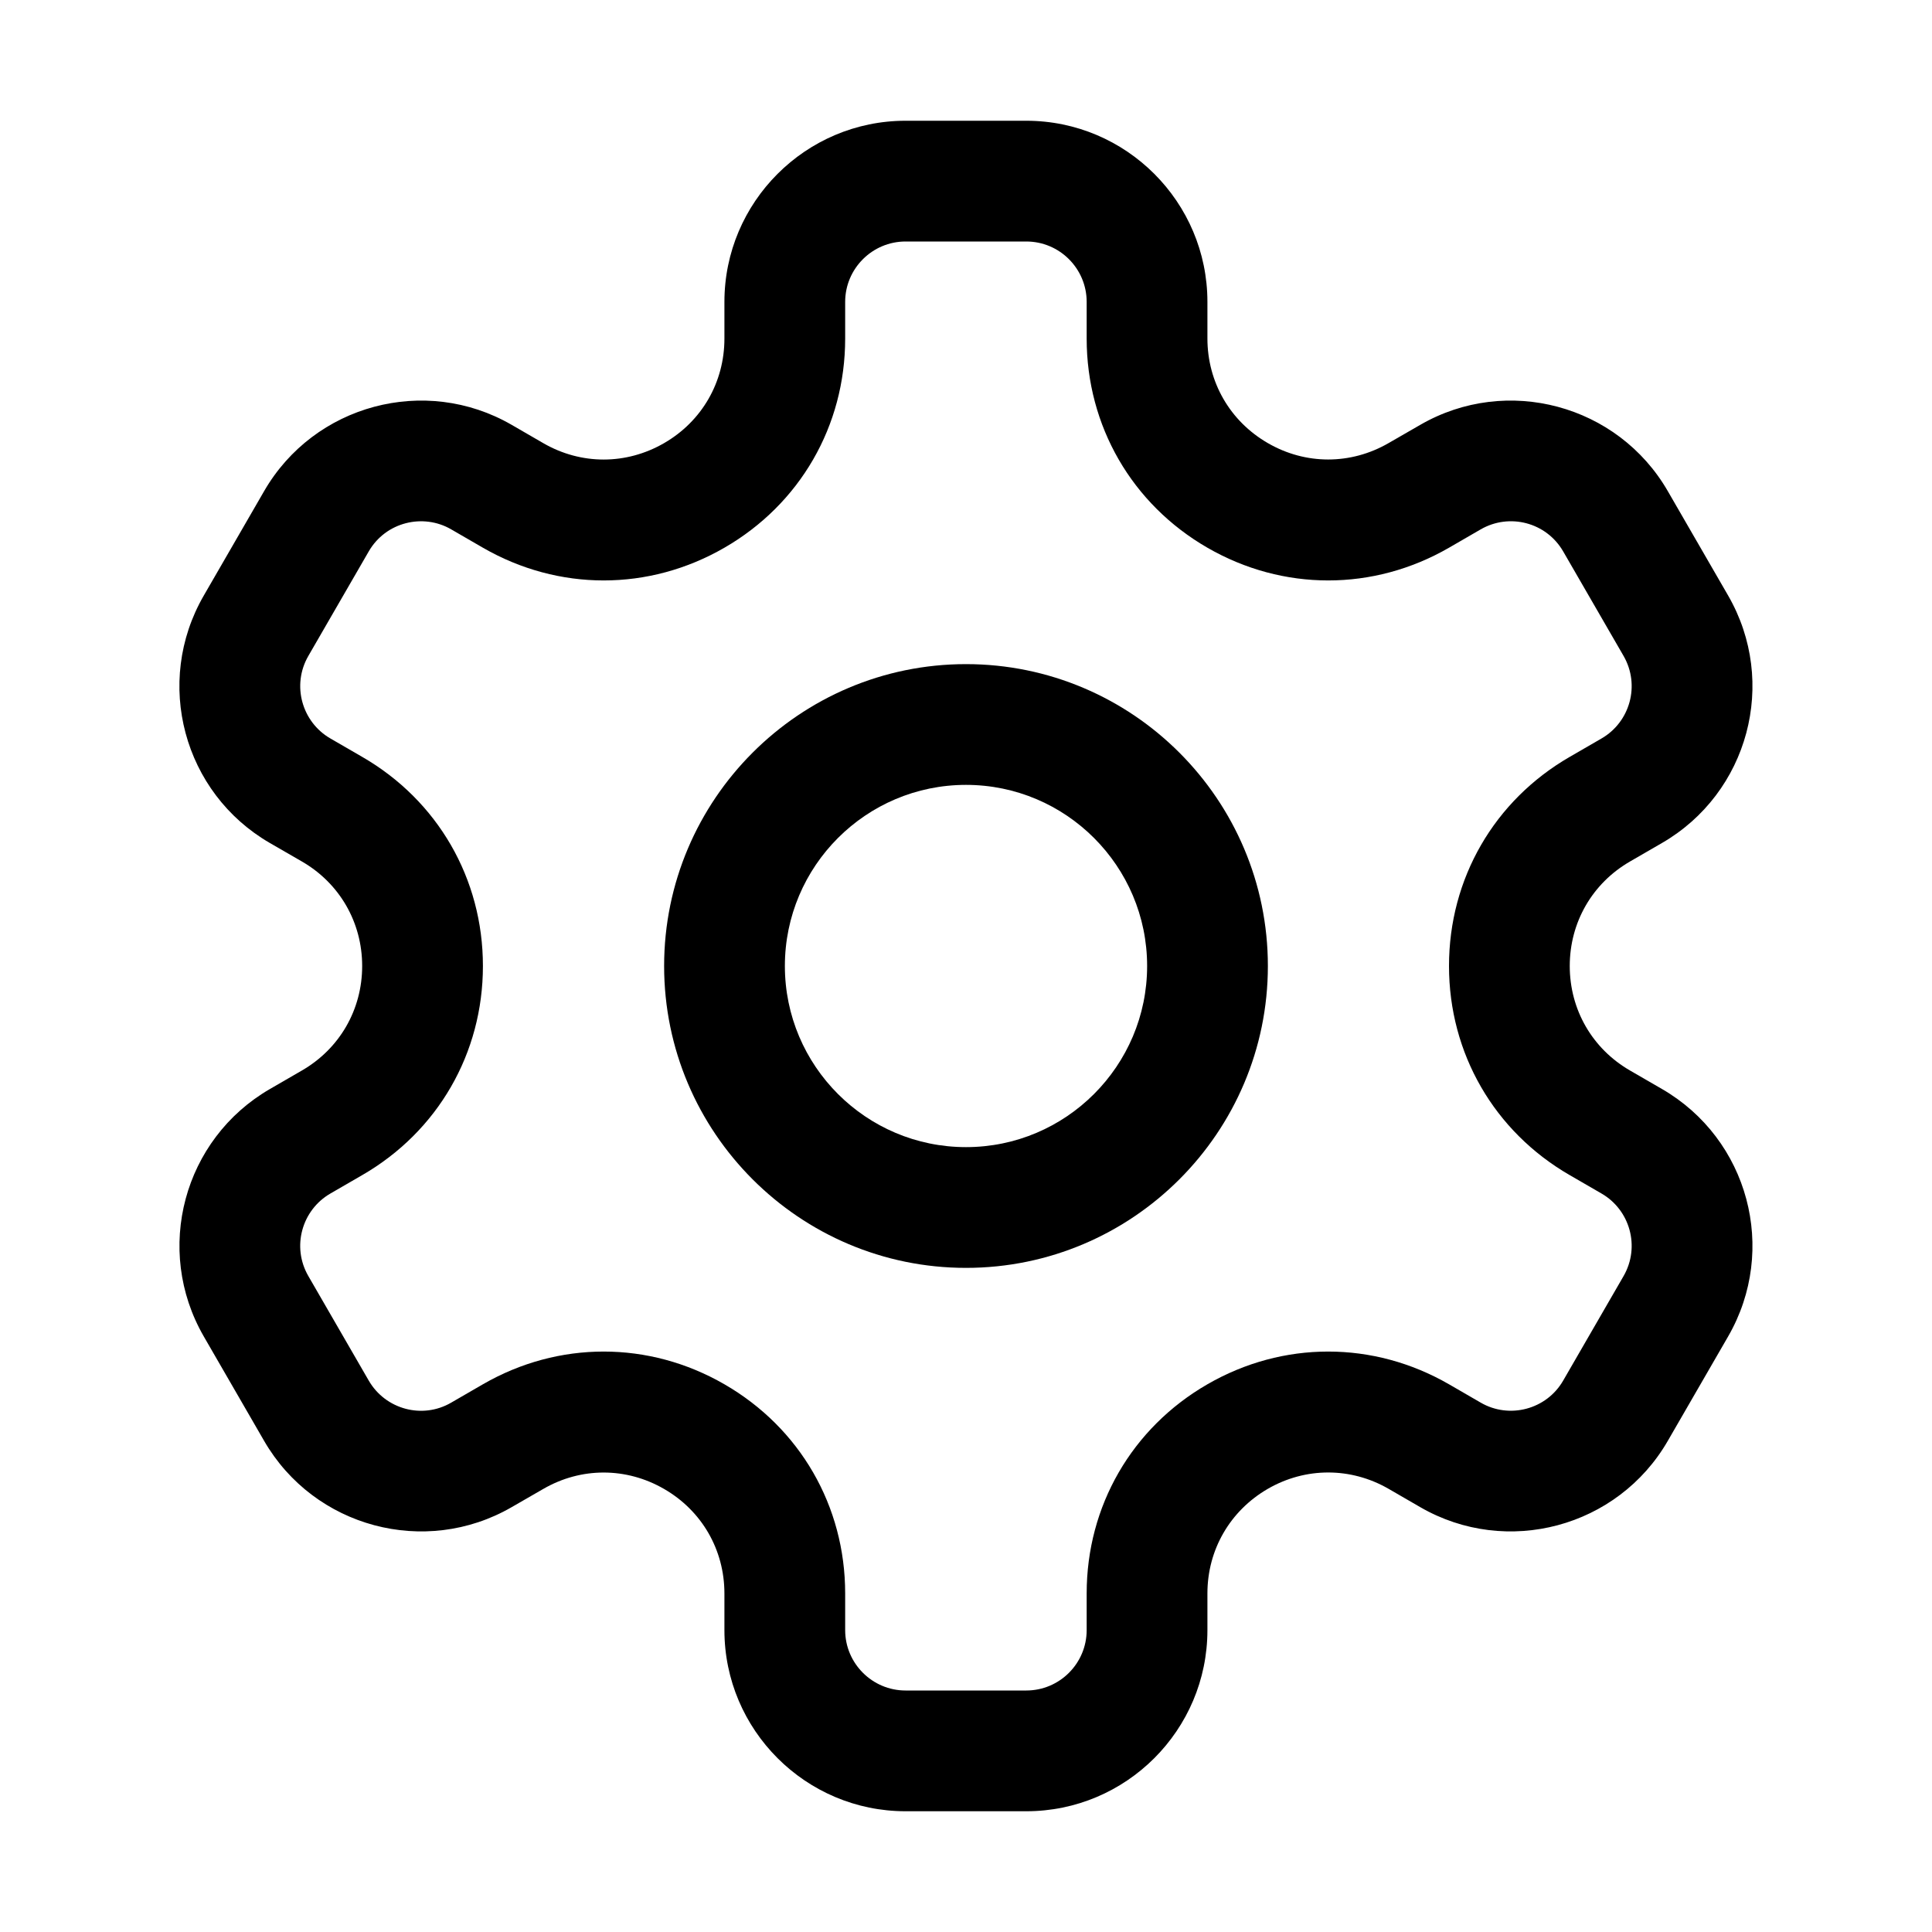 <svg width="24" height="24" viewBox="0 0 24 24" fill="none" xmlns="http://www.w3.org/2000/svg">
<path d="M12 8.25C9.932 8.25 8.25 9.932 8.25 12C8.25 14.068 9.932 15.75 12 15.75C14.068 15.75 15.75 14.068 15.75 12C15.75 9.932 14.068 8.25 12 8.25ZM12 14.25C10.759 14.25 9.75 13.241 9.75 12C9.75 10.759 10.759 9.75 12 9.75C13.241 9.75 14.25 10.759 14.25 12C14.25 13.241 13.241 14.25 12 14.25Z" fill="black"/>
<path d="M20.644 13.527L20.25 13.299C19.78 13.028 19.5 12.542 19.5 12C19.5 11.458 19.78 10.972 20.25 10.701L20.644 10.473C21.721 9.851 22.089 8.476 21.468 7.399L20.718 6.101C20.097 5.026 18.718 4.657 17.644 5.277L17.25 5.504C16.78 5.776 16.218 5.776 15.749 5.504C15.28 5.233 14.999 4.747 14.999 4.205V3.75C14.999 2.51 13.99 1.5 12.749 1.5H11.249C10.009 1.5 8.999 2.51 8.999 3.75V4.206C8.999 4.748 8.719 5.234 8.249 5.505C7.78 5.776 7.219 5.777 6.749 5.505L6.355 5.277C5.281 4.657 3.902 5.026 3.281 6.101L2.531 7.399C1.909 8.476 2.277 9.851 3.354 10.473L3.749 10.701C4.219 10.972 4.499 11.458 4.499 12C4.499 12.542 4.219 13.028 3.749 13.299L3.355 13.527C2.278 14.149 1.91 15.524 2.531 16.601L3.281 17.899C3.902 18.974 5.282 19.343 6.355 18.723L6.749 18.496C7.219 18.224 7.78 18.225 8.249 18.496C8.719 18.767 8.999 19.253 8.999 19.795V20.25C8.999 21.491 10.009 22.5 11.249 22.5H12.749C13.99 22.5 14.999 21.491 14.999 20.25V19.794C14.999 19.252 15.28 18.767 15.749 18.495C16.218 18.224 16.78 18.224 17.25 18.495L17.644 18.723C18.718 19.343 20.097 18.974 20.718 17.899L21.468 16.601C22.089 15.524 21.721 14.149 20.644 13.527ZM20.169 15.851L19.419 17.149C19.211 17.511 18.748 17.63 18.394 17.424L18 17.196C17.06 16.654 15.938 16.654 14.999 17.196C14.06 17.738 13.499 18.709 13.499 19.794V20.25C13.499 20.663 13.163 21 12.749 21H11.249C10.836 21 10.499 20.663 10.499 20.25V19.794C10.499 18.709 9.938 17.738 8.999 17.196C8.06 16.654 6.938 16.654 5.999 17.196L5.605 17.424C5.247 17.633 4.787 17.508 4.58 17.149L3.83 15.851C3.62 15.487 3.751 15.03 4.105 14.826L4.499 14.598C5.438 14.056 5.999 13.085 5.999 12C5.999 10.915 5.438 9.944 4.499 9.402L4.105 9.174C3.752 8.971 3.62 8.513 3.83 8.149L4.58 6.851C4.791 6.484 5.256 6.373 5.605 6.576L5.999 6.804C6.939 7.346 8.06 7.346 8.999 6.804C9.938 6.262 10.499 5.29 10.499 4.206V3.75C10.499 3.337 10.836 3 11.249 3H12.749C13.163 3 13.499 3.337 13.499 3.75V4.206C13.499 5.29 14.06 6.262 14.999 6.804C15.938 7.346 17.061 7.346 18 6.804L18.394 6.576C18.749 6.371 19.209 6.487 19.419 6.851L20.169 8.149C20.378 8.513 20.248 8.97 19.894 9.174L19.5 9.402C18.561 9.944 18 10.915 18 12C18 13.085 18.561 14.056 19.5 14.598L19.894 14.826C20.248 15.03 20.378 15.487 20.169 15.851Z" fill="black"/>
</svg>
